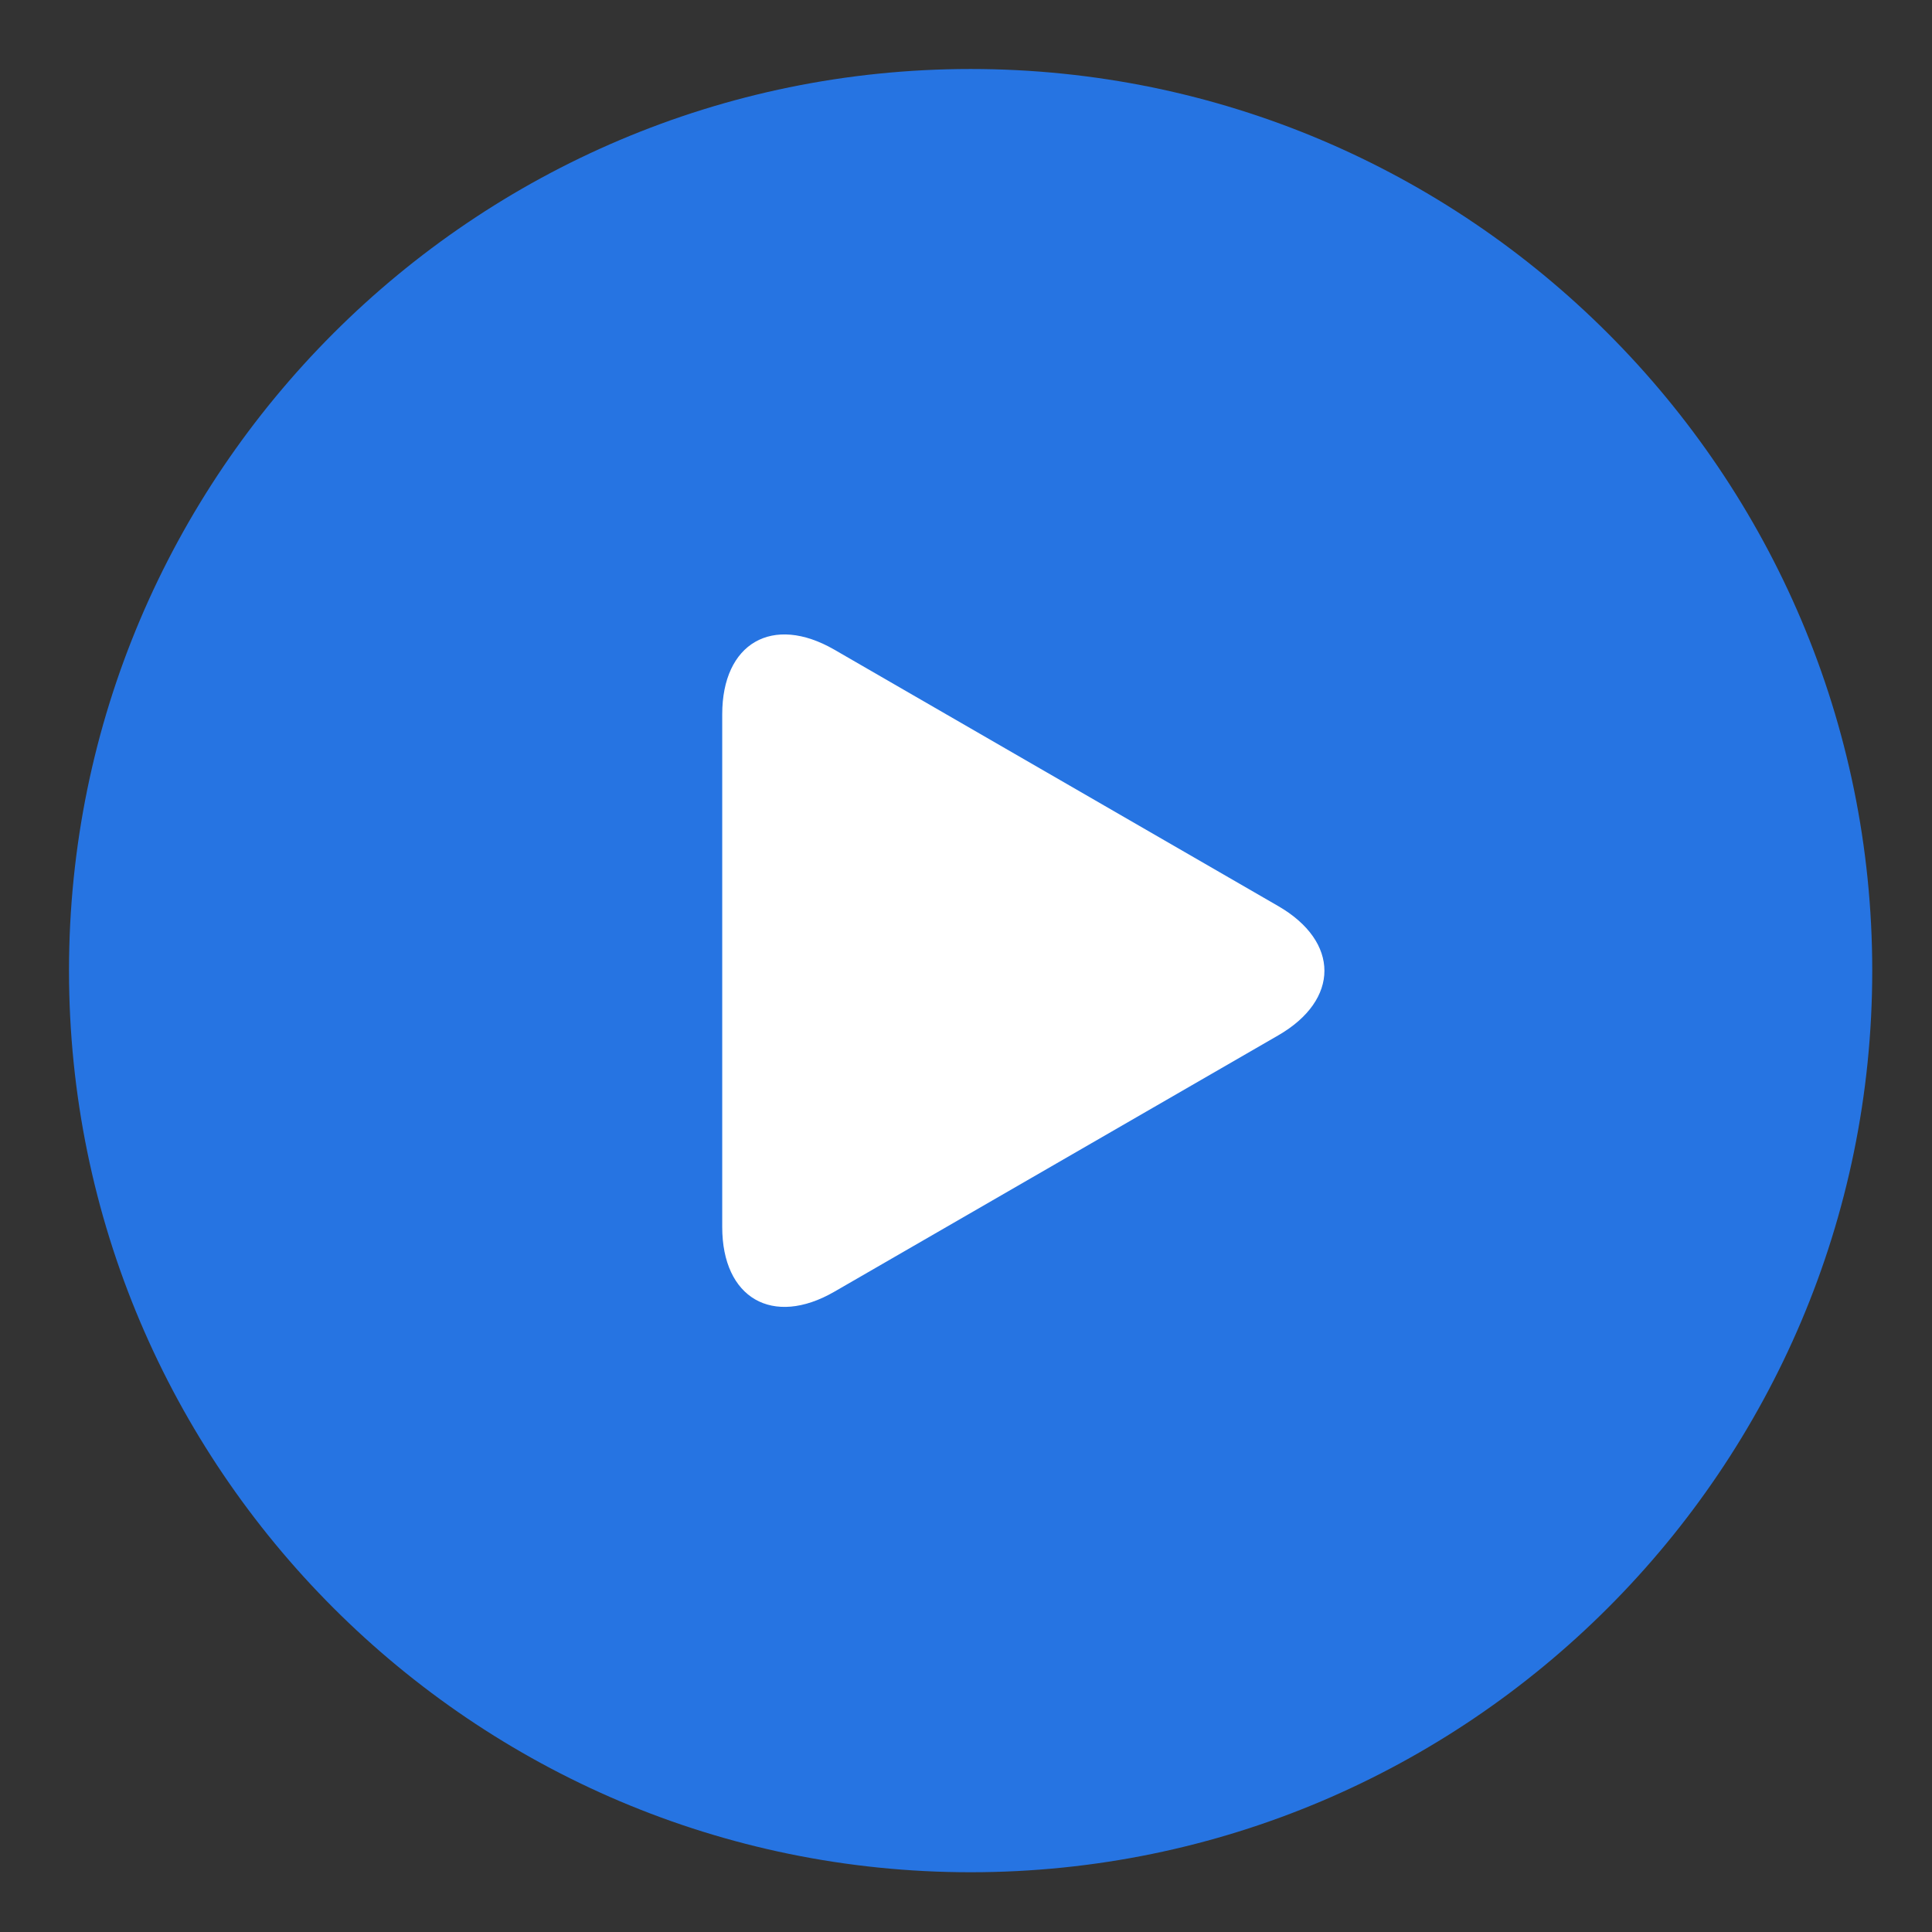 <svg width="28" height="28" viewBox="0 0 28 28" fill="none" xmlns="http://www.w3.org/2000/svg">
<rect x="0" y="0" width="28" height="28" fill="#333333" stroke="none"/>
<g id="Frame 2">
<path id="Vector" d="M14.067 1C6.861 1 1 6.861 1 14.067C1 21.273 6.861 27.134 14.067 27.134C21.273 27.134 27.134 21.273 27.134 14.067C27.134 6.861 21.273 1 14.067 1Z" fill="#2674E2"/>
<path id="Vector_2" d="M10.467 17.783C10.467 18.814 11.198 19.236 12.091 18.721L18.524 15.006C19.418 14.491 19.418 13.647 18.524 13.131L12.091 9.415C11.196 8.899 10.467 9.321 10.467 10.352V17.783Z" fill="white"/>
</g>
</svg>
